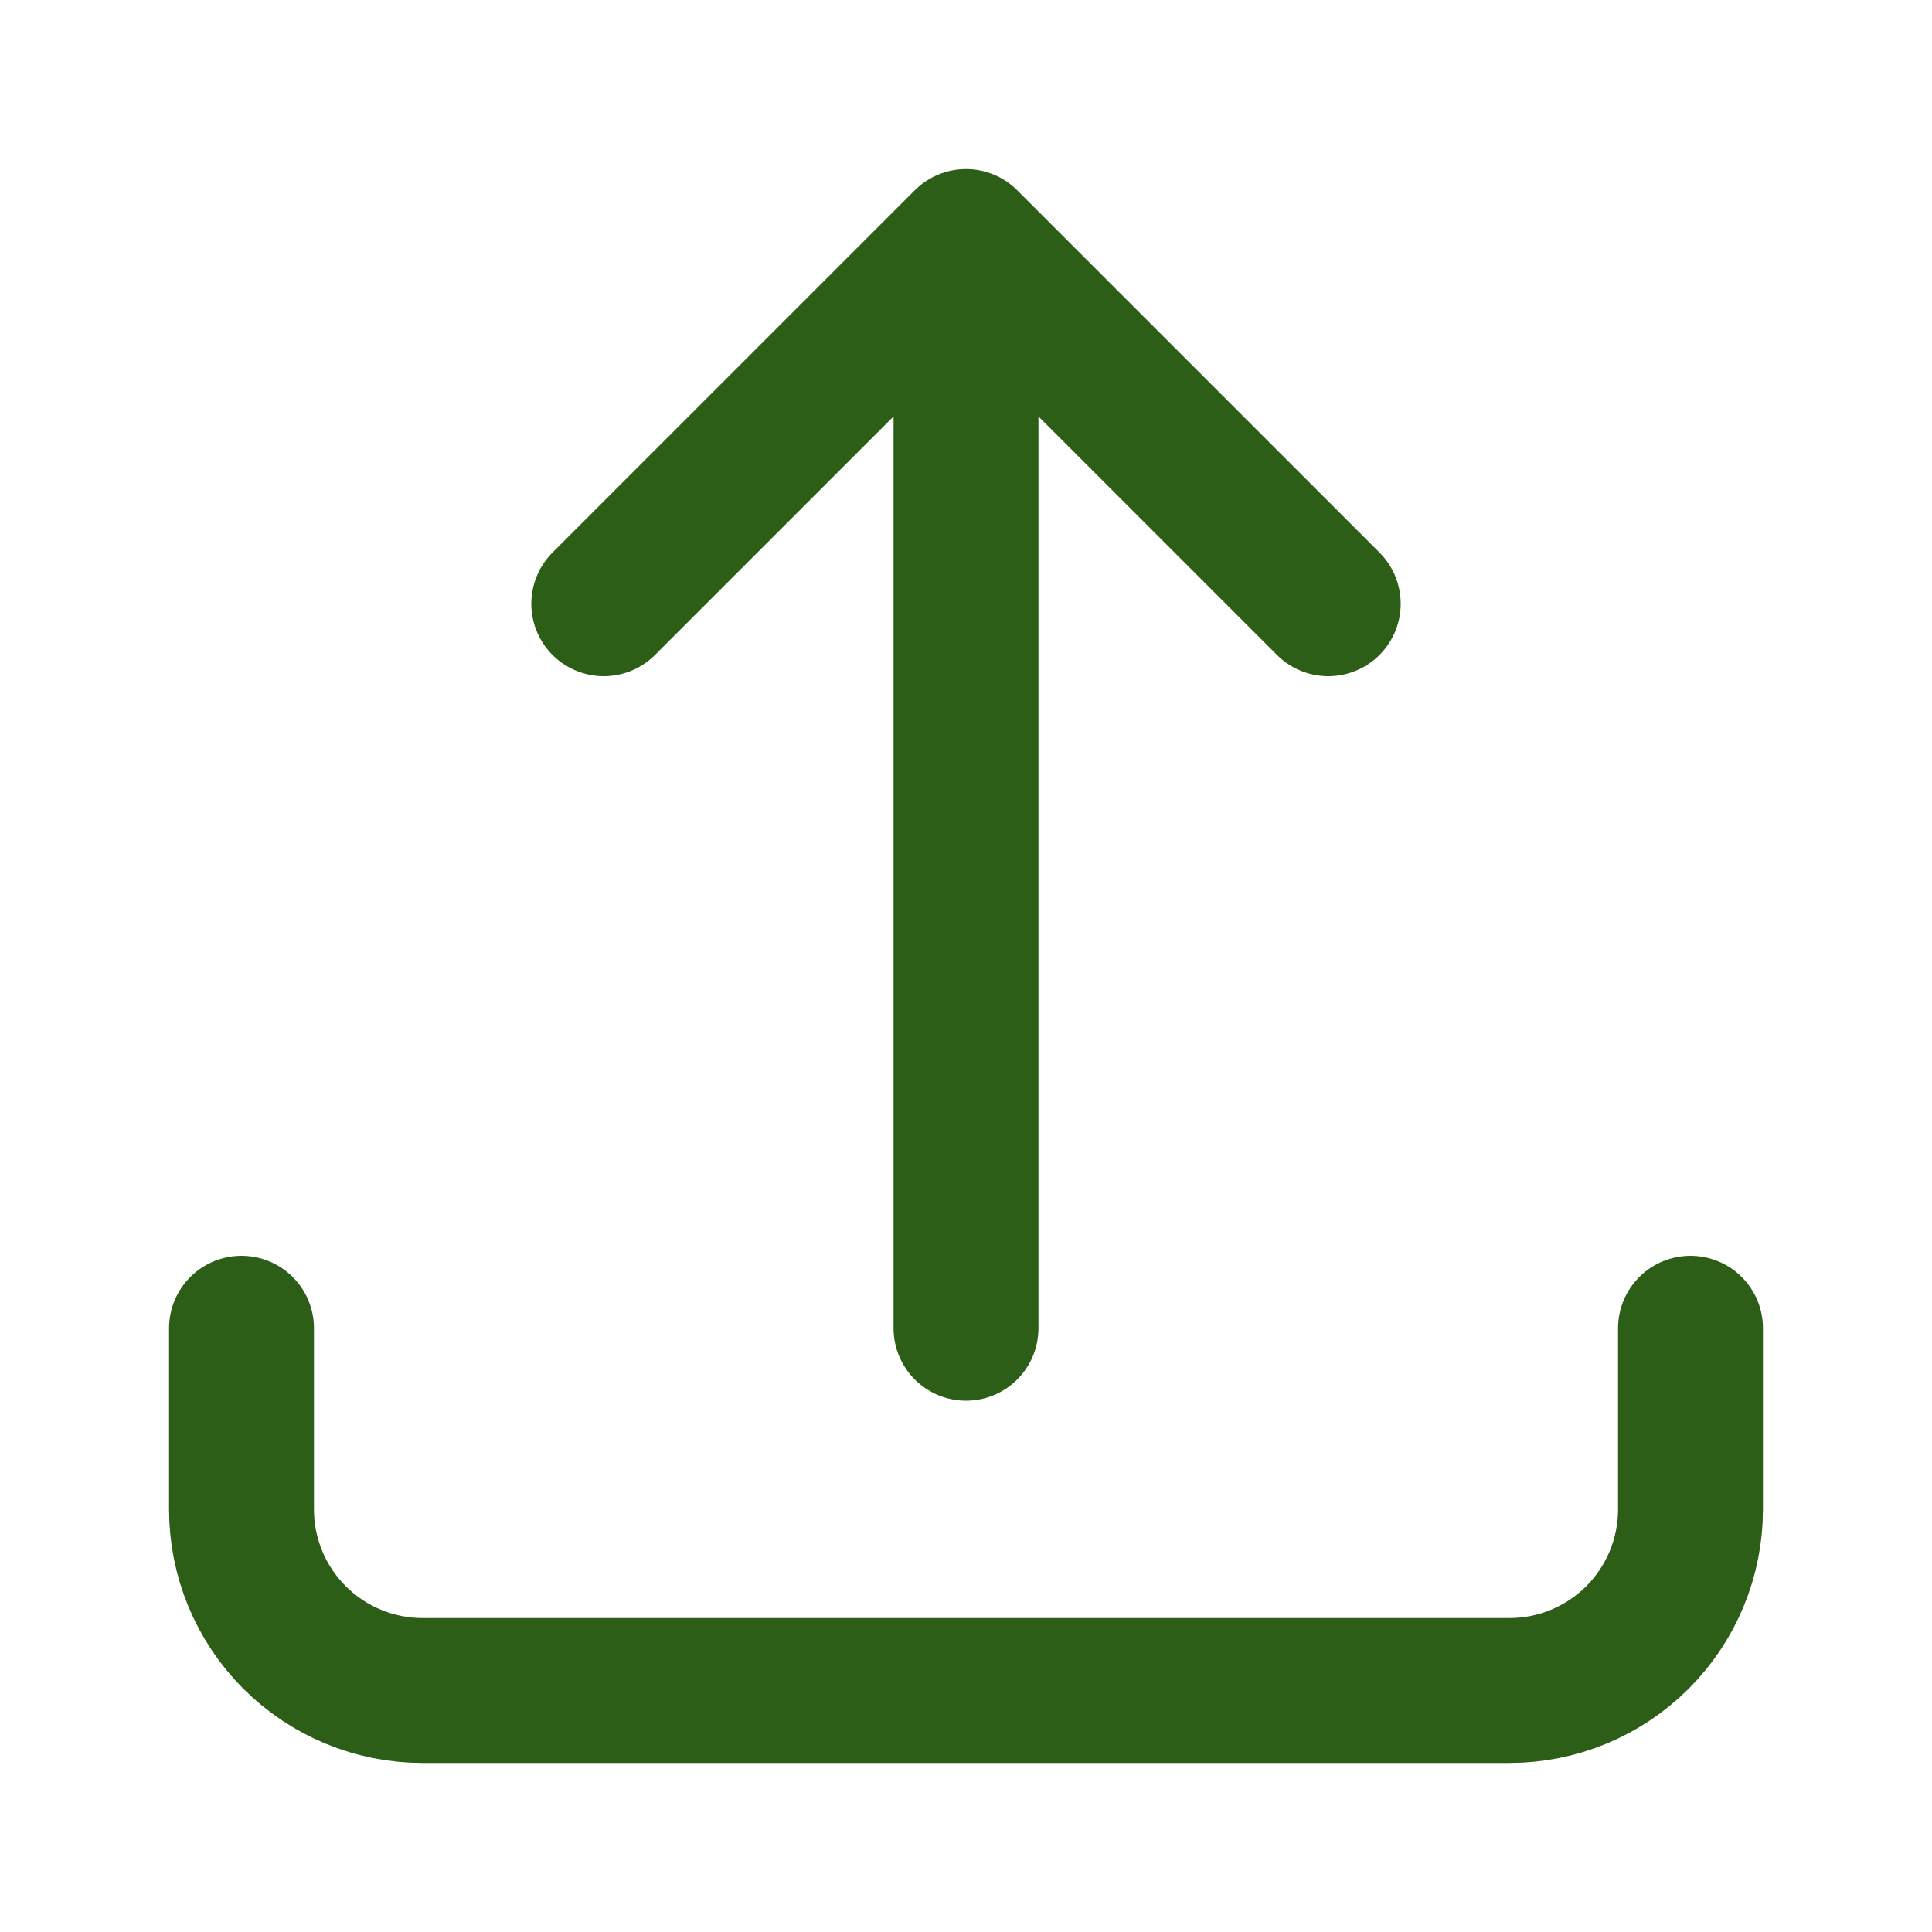<svg width="40" height="40" viewBox="0 0 40 40" fill="none" xmlns="http://www.w3.org/2000/svg">
<path d="M5 27.5V31.25C5 32.245 5.395 33.198 6.098 33.902C6.802 34.605 7.755 35 8.75 35H31.25C32.245 35 33.198 34.605 33.902 33.902C34.605 33.198 35 32.245 35 31.25V27.5M12.5 12.5L20 5M20 5L27.5 12.5M20 5V27.5" stroke="#2D5E17" stroke-width="3" stroke-linecap="round" stroke-linejoin="round"/>
</svg>
